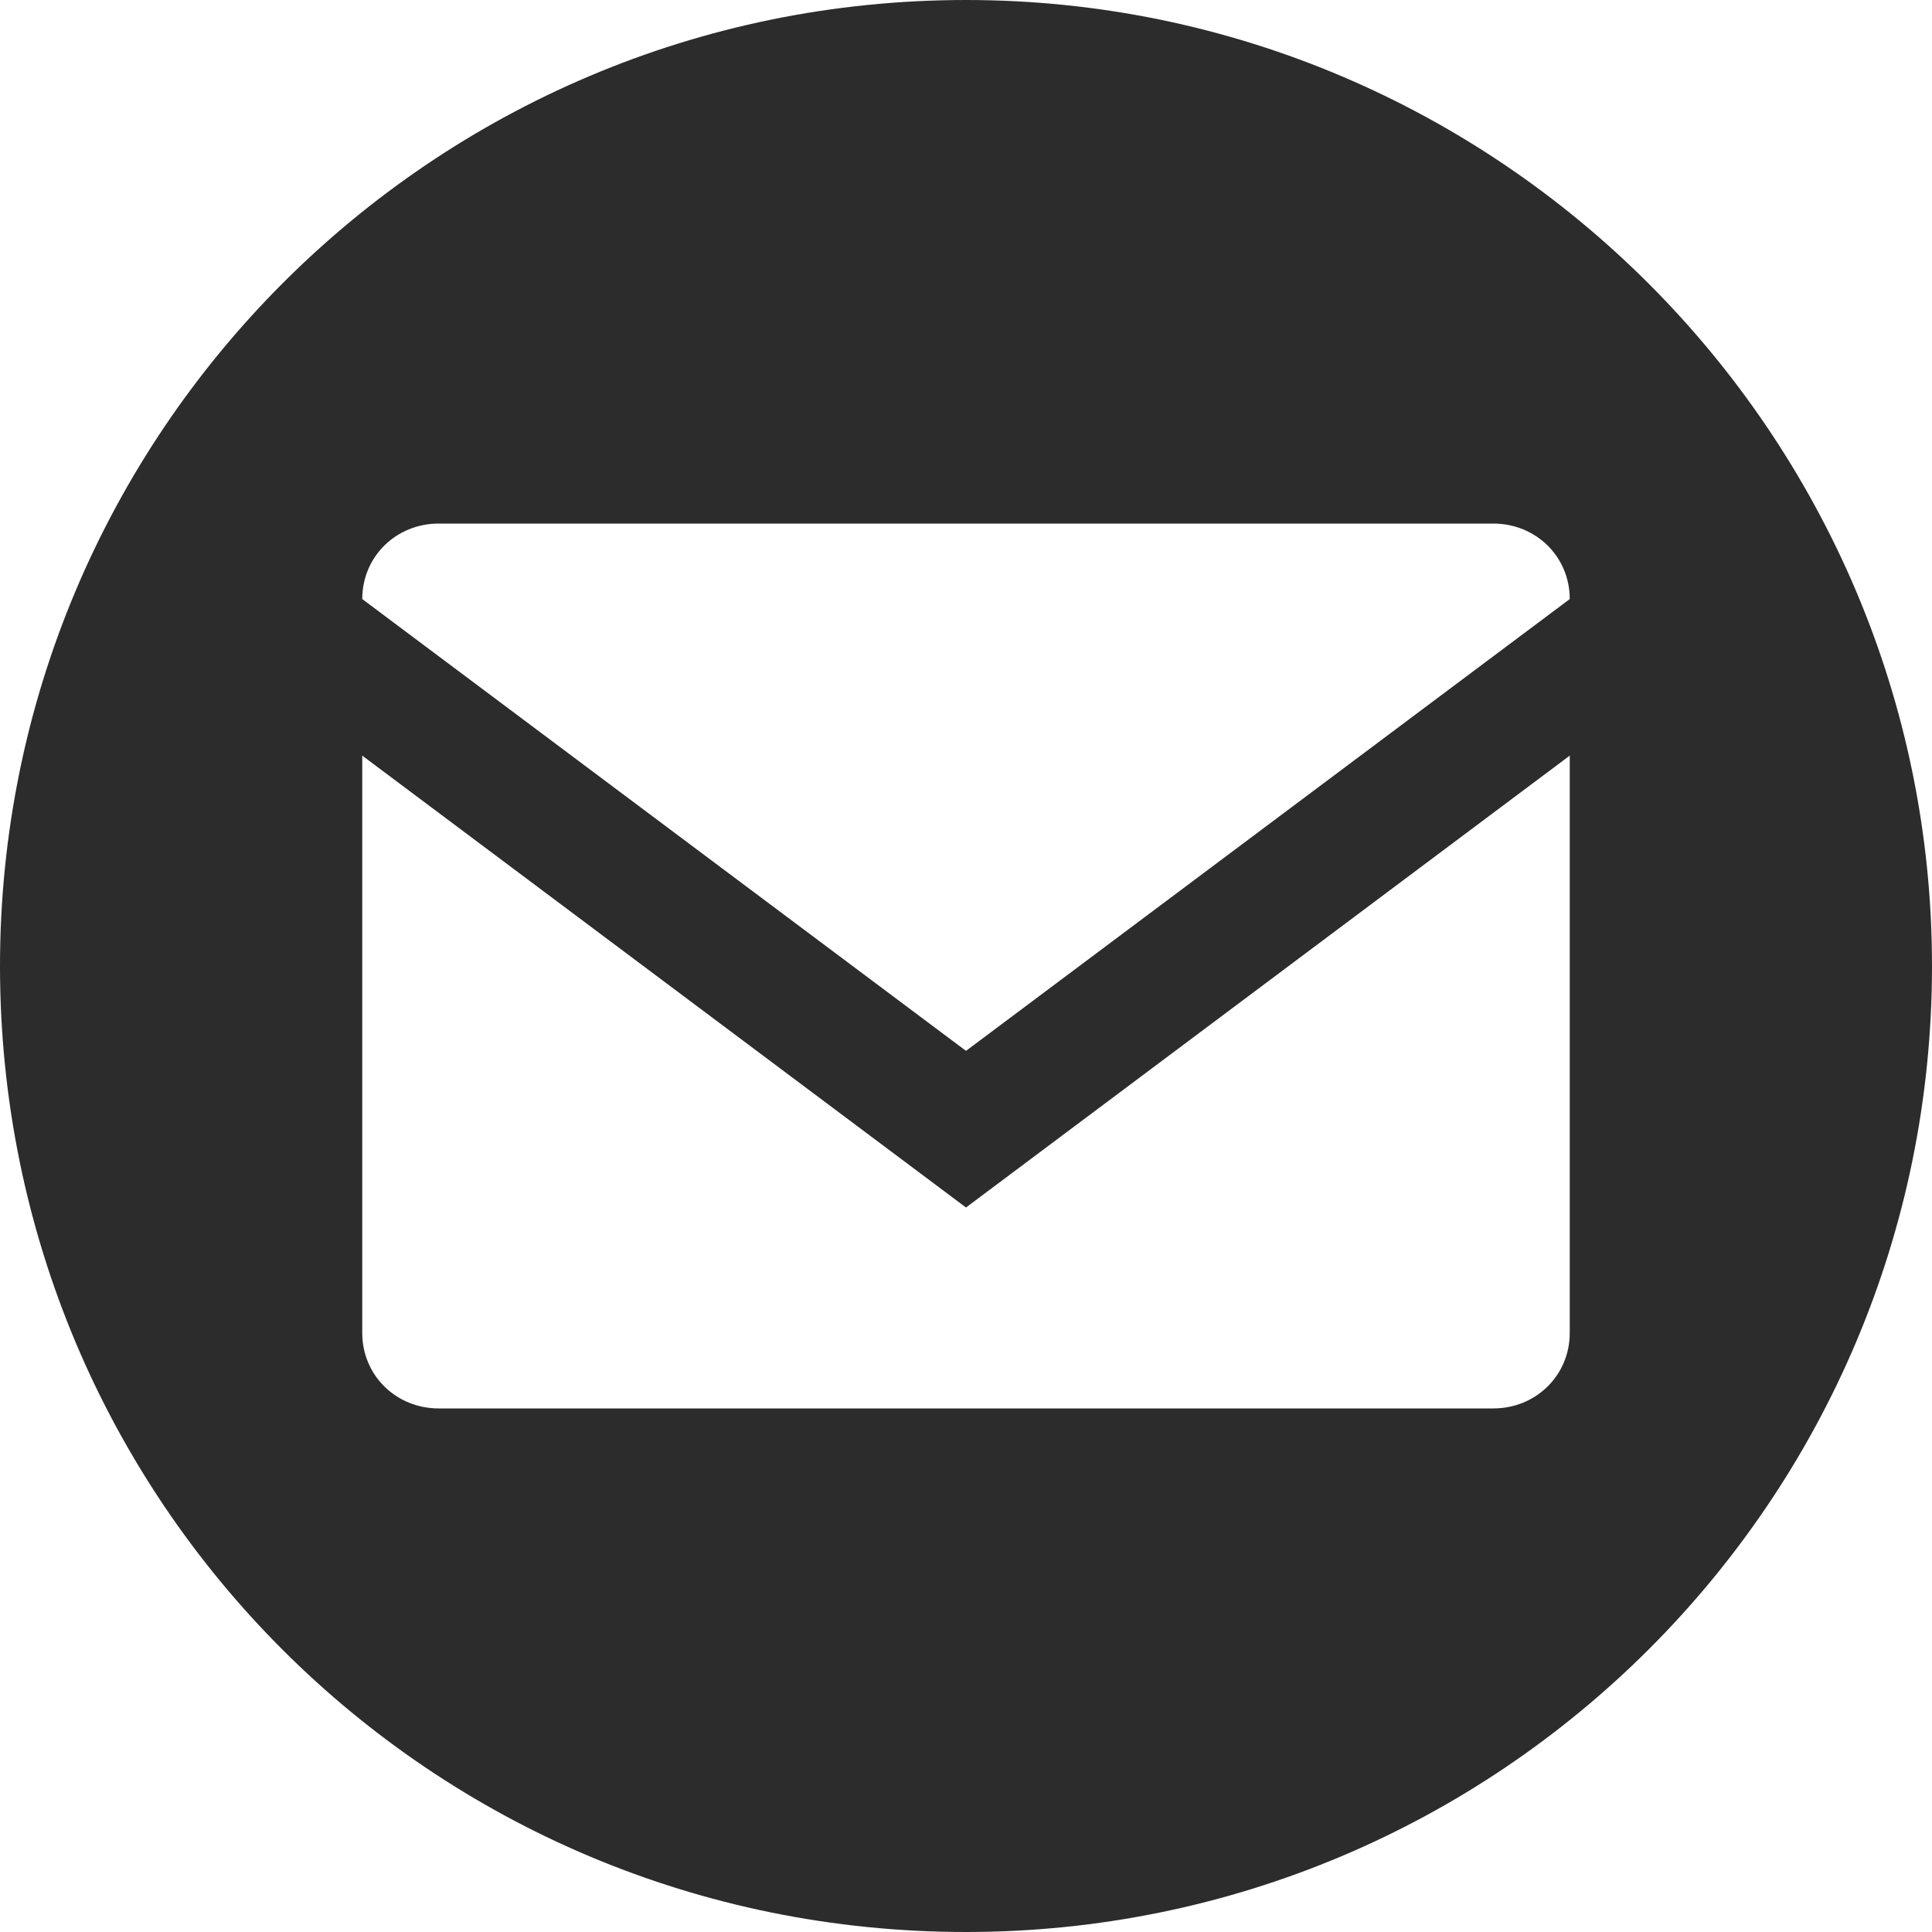 <?xml version="1.0" encoding="UTF-8" standalone="no"?>
<svg width="28px" height="28px" viewBox="0 0 28 28" version="1.1" xmlns="http://www.w3.org/2000/svg" xmlns:xlink="http://www.w3.org/1999/xlink" xmlns:sketch="http://www.bohemiancoding.com/sketch/ns">
    <!-- Generator: Sketch 3.5 (25232) - http://www.bohemiancoding.com/sketch -->
    <title>email</title>
    <desc>Created with Sketch.</desc>
    <defs></defs>
    <g id="Page-1" stroke="none" stroke-width="1" fill="none" fill-rule="evenodd" sketch:type="MSPage">
        <path d="M14,0 C6.248,0 0,6.289 0,14 C0,21.752 6.248,28 14,28 C21.711,28 28,21.752 28,14 C28,6.289 21.711,0 14,0 L14,0 Z M22.75,19.318 C22.75,19.934 22.258,20.412 21.643,20.412 L6.357,20.412 C5.742,20.412 5.25,19.934 5.25,19.318 L5.25,10.951 L14,17.5 L22.75,10.951 L22.75,19.318 Z M14,15.23 L5.25,8.682 C5.25,8.066 5.742,7.588 6.357,7.588 L21.643,7.588 C22.258,7.588 22.75,8.066 22.75,8.682 L14,15.23 Z" id="email" fill="#2C2C2C" sketch:type="MSShapeGroup"></path>
    </g>
</svg>